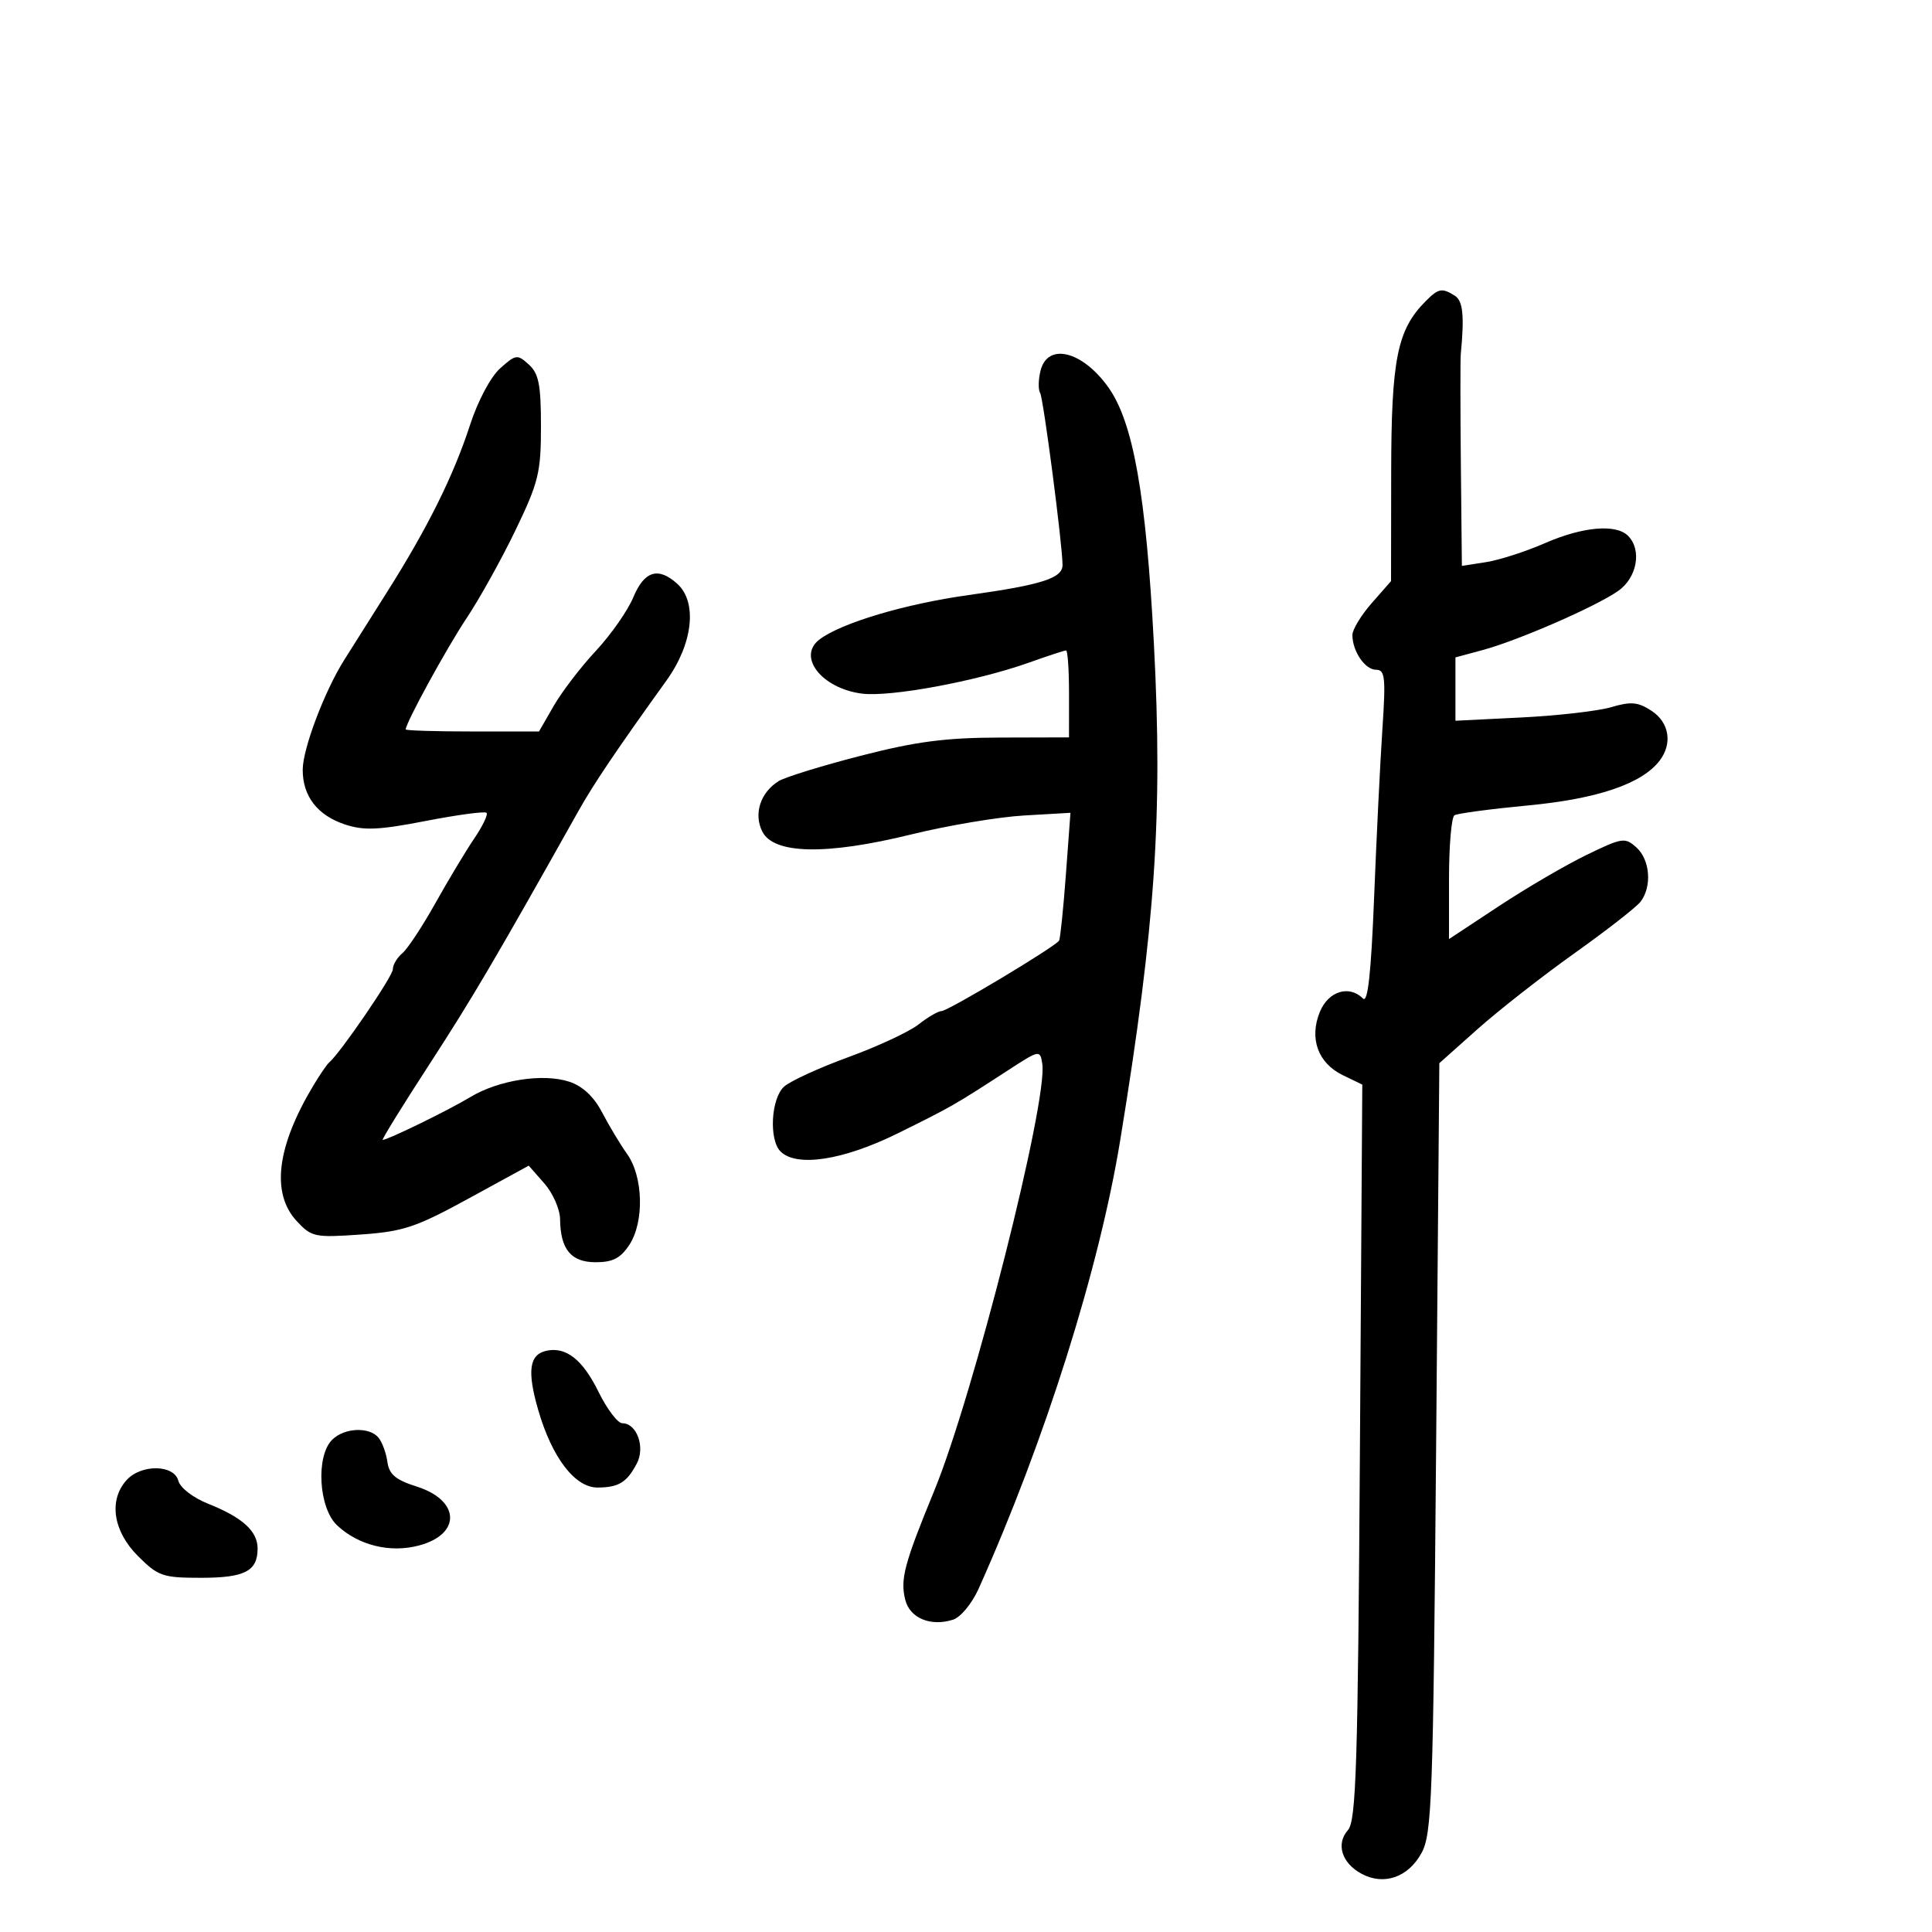 <svg xmlns="http://www.w3.org/2000/svg" width="300" height="300" viewBox="0 0 300 300" version="1.1">
	<path d="M 221.425 46.718 C 216.958 51.185, 216.045 55.688, 216.022 73.368 L 216 90.236 213 93.653 C 211.350 95.532, 210 97.759, 210 98.601 C 210 101.118, 211.960 104, 213.672 104 C 215.070 104, 215.195 105.176, 214.656 113.250 C 214.316 118.338, 213.739 130.062, 213.373 139.304 C 212.907 151.084, 212.393 155.793, 211.654 155.054 C 209.511 152.911, 206.287 153.893, 204.961 157.094 C 203.251 161.222, 204.644 165.084, 208.520 166.958 L 211.535 168.416 211.166 225.458 C 210.851 274.189, 210.581 282.745, 209.309 284.178 C 207.405 286.324, 208.343 289.310, 211.440 290.968 C 214.902 292.821, 218.669 291.510, 220.732 287.736 C 222.350 284.775, 222.542 279.433, 223 224.794 L 223.500 165.089 229.428 159.806 C 232.688 156.900, 239.438 151.615, 244.428 148.060 C 249.418 144.505, 254.048 140.900, 254.718 140.048 C 256.543 137.729, 256.244 133.531, 254.117 131.606 C 252.333 129.992, 251.925 130.052, 246.367 132.747 C 243.140 134.311, 237.012 137.892, 232.750 140.704 L 225 145.817 225 136.468 C 225 131.325, 225.382 126.882, 225.849 126.594 C 226.315 126.305, 231.485 125.616, 237.336 125.061 C 248.094 124.042, 254.984 121.690, 257.715 118.104 C 259.736 115.451, 259.202 112.178, 256.454 110.378 C 254.352 109, 253.264 108.901, 250.204 109.805 C 248.167 110.407, 241.887 111.128, 236.250 111.408 L 226 111.916 226 106.998 L 226 102.080 230.250 100.933 C 235.749 99.448, 247.725 94.226, 251.250 91.776 C 254.208 89.719, 254.991 85.391, 252.800 83.200 C 250.922 81.322, 245.744 81.783, 239.874 84.351 C 236.918 85.644, 232.813 86.966, 230.750 87.288 L 227 87.874 226.842 72.187 C 226.756 63.559, 226.749 55.825, 226.828 55 C 227.401 49.012, 227.170 46.721, 225.915 45.927 C 223.930 44.670, 223.376 44.767, 221.425 46.718 M 77.660 57.199 C 76.182 58.522, 74.194 62.262, 72.981 66 C 70.428 73.867, 66.394 81.986, 60.060 92 C 57.452 96.125, 54.470 100.850, 53.434 102.500 C 50.365 107.391, 47.010 116.277, 47.005 119.527 C 46.998 123.644, 49.298 126.613, 53.592 128.030 C 56.513 128.994, 58.836 128.891, 66.124 127.476 C 71.045 126.520, 75.285 125.952, 75.547 126.213 C 75.808 126.475, 74.954 128.263, 73.648 130.187 C 72.342 132.111, 69.623 136.638, 67.604 140.247 C 65.586 143.857, 63.274 147.358, 62.467 148.027 C 61.660 148.697, 61 149.815, 61 150.512 C 61 151.594, 52.836 163.533, 51.094 165 C 50.767 165.275, 49.688 166.850, 48.695 168.500 C 42.961 178.033, 42.064 185.290, 46.083 189.619 C 48.376 192.089, 48.885 192.196, 56 191.698 C 62.631 191.234, 64.577 190.584, 72.799 186.088 L 82.099 181.003 84.518 183.752 C 85.848 185.263, 86.951 187.767, 86.968 189.316 C 87.021 194.009, 88.672 196, 92.512 196 C 95.150 196, 96.368 195.368, 97.727 193.294 C 100.061 189.731, 99.889 182.725, 97.383 179.203 C 96.325 177.716, 94.579 174.814, 93.504 172.753 C 92.219 170.291, 90.472 168.651, 88.408 167.970 C 84.329 166.623, 77.414 167.702, 73 170.373 C 69.675 172.385, 60.223 177, 59.428 177 C 59.223 177, 62.489 171.712, 66.686 165.250 C 73.333 155.017, 76.917 148.926, 89.781 126 C 92.179 121.727, 95.652 116.576, 103.509 105.641 C 107.602 99.944, 108.316 93.501, 105.171 90.655 C 102.214 87.979, 100.046 88.643, 98.339 92.750 C 97.482 94.813, 94.869 98.550, 92.532 101.056 C 90.195 103.561, 87.251 107.405, 85.989 109.597 L 83.695 113.583 73.348 113.583 C 67.656 113.583, 63 113.439, 63 113.263 C 63 112.245, 69.333 100.671, 72.446 96 C 74.462 92.975, 77.887 86.814, 80.056 82.310 C 83.625 74.899, 84 73.367, 84 66.215 C 84 59.741, 83.659 58.001, 82.115 56.604 C 80.329 54.988, 80.095 55.019, 77.660 57.199 M 161.578 57.546 C 161.226 58.946, 161.197 60.510, 161.513 61.022 C 162.016 61.836, 164.968 84.491, 164.991 87.715 C 165.006 89.779, 161.791 90.812, 150.406 92.400 C 140.545 93.775, 130.644 96.724, 127.250 99.297 C 123.746 101.954, 127.566 106.864, 133.786 107.698 C 138.164 108.285, 151.645 105.791, 159.788 102.886 C 162.696 101.849, 165.283 101, 165.538 101 C 165.792 101, 165.999 104.037, 165.997 107.750 L 165.994 114.500 155.247 114.528 C 146.777 114.549, 142.188 115.152, 133.586 117.372 C 127.583 118.921, 121.877 120.684, 120.907 121.290 C 118.075 123.059, 116.999 126.363, 118.361 129.107 C 120.121 132.650, 128.282 132.817, 141.465 129.578 C 147.122 128.188, 155.007 126.862, 158.986 126.631 L 166.222 126.212 165.506 135.856 C 165.112 141.160, 164.639 145.752, 164.454 146.059 C 163.892 146.994, 147.197 157, 146.200 157 C 145.688 157, 144.087 157.930, 142.641 159.067 C 141.196 160.205, 136.298 162.489, 131.756 164.145 C 127.215 165.800, 122.713 167.864, 121.750 168.732 C 119.724 170.559, 119.373 176.973, 121.200 178.800 C 123.684 181.284, 130.947 180.163, 139.389 175.993 C 147.794 171.840, 148.142 171.641, 156.469 166.231 C 161.430 163.007, 161.505 162.993, 161.846 165.186 C 162.738 170.908, 151.147 216.702, 145.062 231.500 C 140.403 242.830, 139.767 245.225, 140.570 248.424 C 141.284 251.268, 144.508 252.608, 147.982 251.506 C 149.168 251.129, 150.934 248.990, 151.976 246.665 C 162.252 223.750, 170.688 197.011, 173.956 177 C 179.416 143.563, 180.571 126.526, 179.178 100 C 177.959 76.787, 175.968 65.573, 172.103 60.144 C 168.075 54.488, 162.680 53.156, 161.578 57.546 M 84.835 209.747 C 82.184 210.331, 81.828 212.893, 83.562 218.902 C 85.707 226.333, 89.279 231.005, 92.801 230.985 C 96.076 230.966, 97.336 230.193, 98.885 227.250 C 100.222 224.711, 98.883 221, 96.630 221 C 95.915 221, 94.244 218.787, 92.915 216.083 C 90.474 211.112, 87.877 209.076, 84.835 209.747 M 51.571 223.571 C 49.016 226.127, 49.481 234.163, 52.340 236.850 C 55.666 239.974, 60.603 241.184, 65.092 239.975 C 71.660 238.207, 71.440 232.962, 64.709 230.832 C 61.436 229.796, 60.423 228.944, 60.154 227 C 59.964 225.625, 59.346 223.938, 58.782 223.250 C 57.355 221.513, 53.456 221.687, 51.571 223.571 M 19.655 229.829 C 16.841 232.938, 17.555 237.755, 21.400 241.600 C 24.558 244.758, 25.255 245, 31.200 245 C 38.008 245, 40 243.971, 40 240.455 C 40 237.755, 37.654 235.627, 32.349 233.515 C 29.989 232.575, 27.979 231.028, 27.692 229.931 C 27.029 227.394, 21.917 227.329, 19.655 229.829" stroke="none" fill="black" fill-rule="evenodd"/>
</svg>